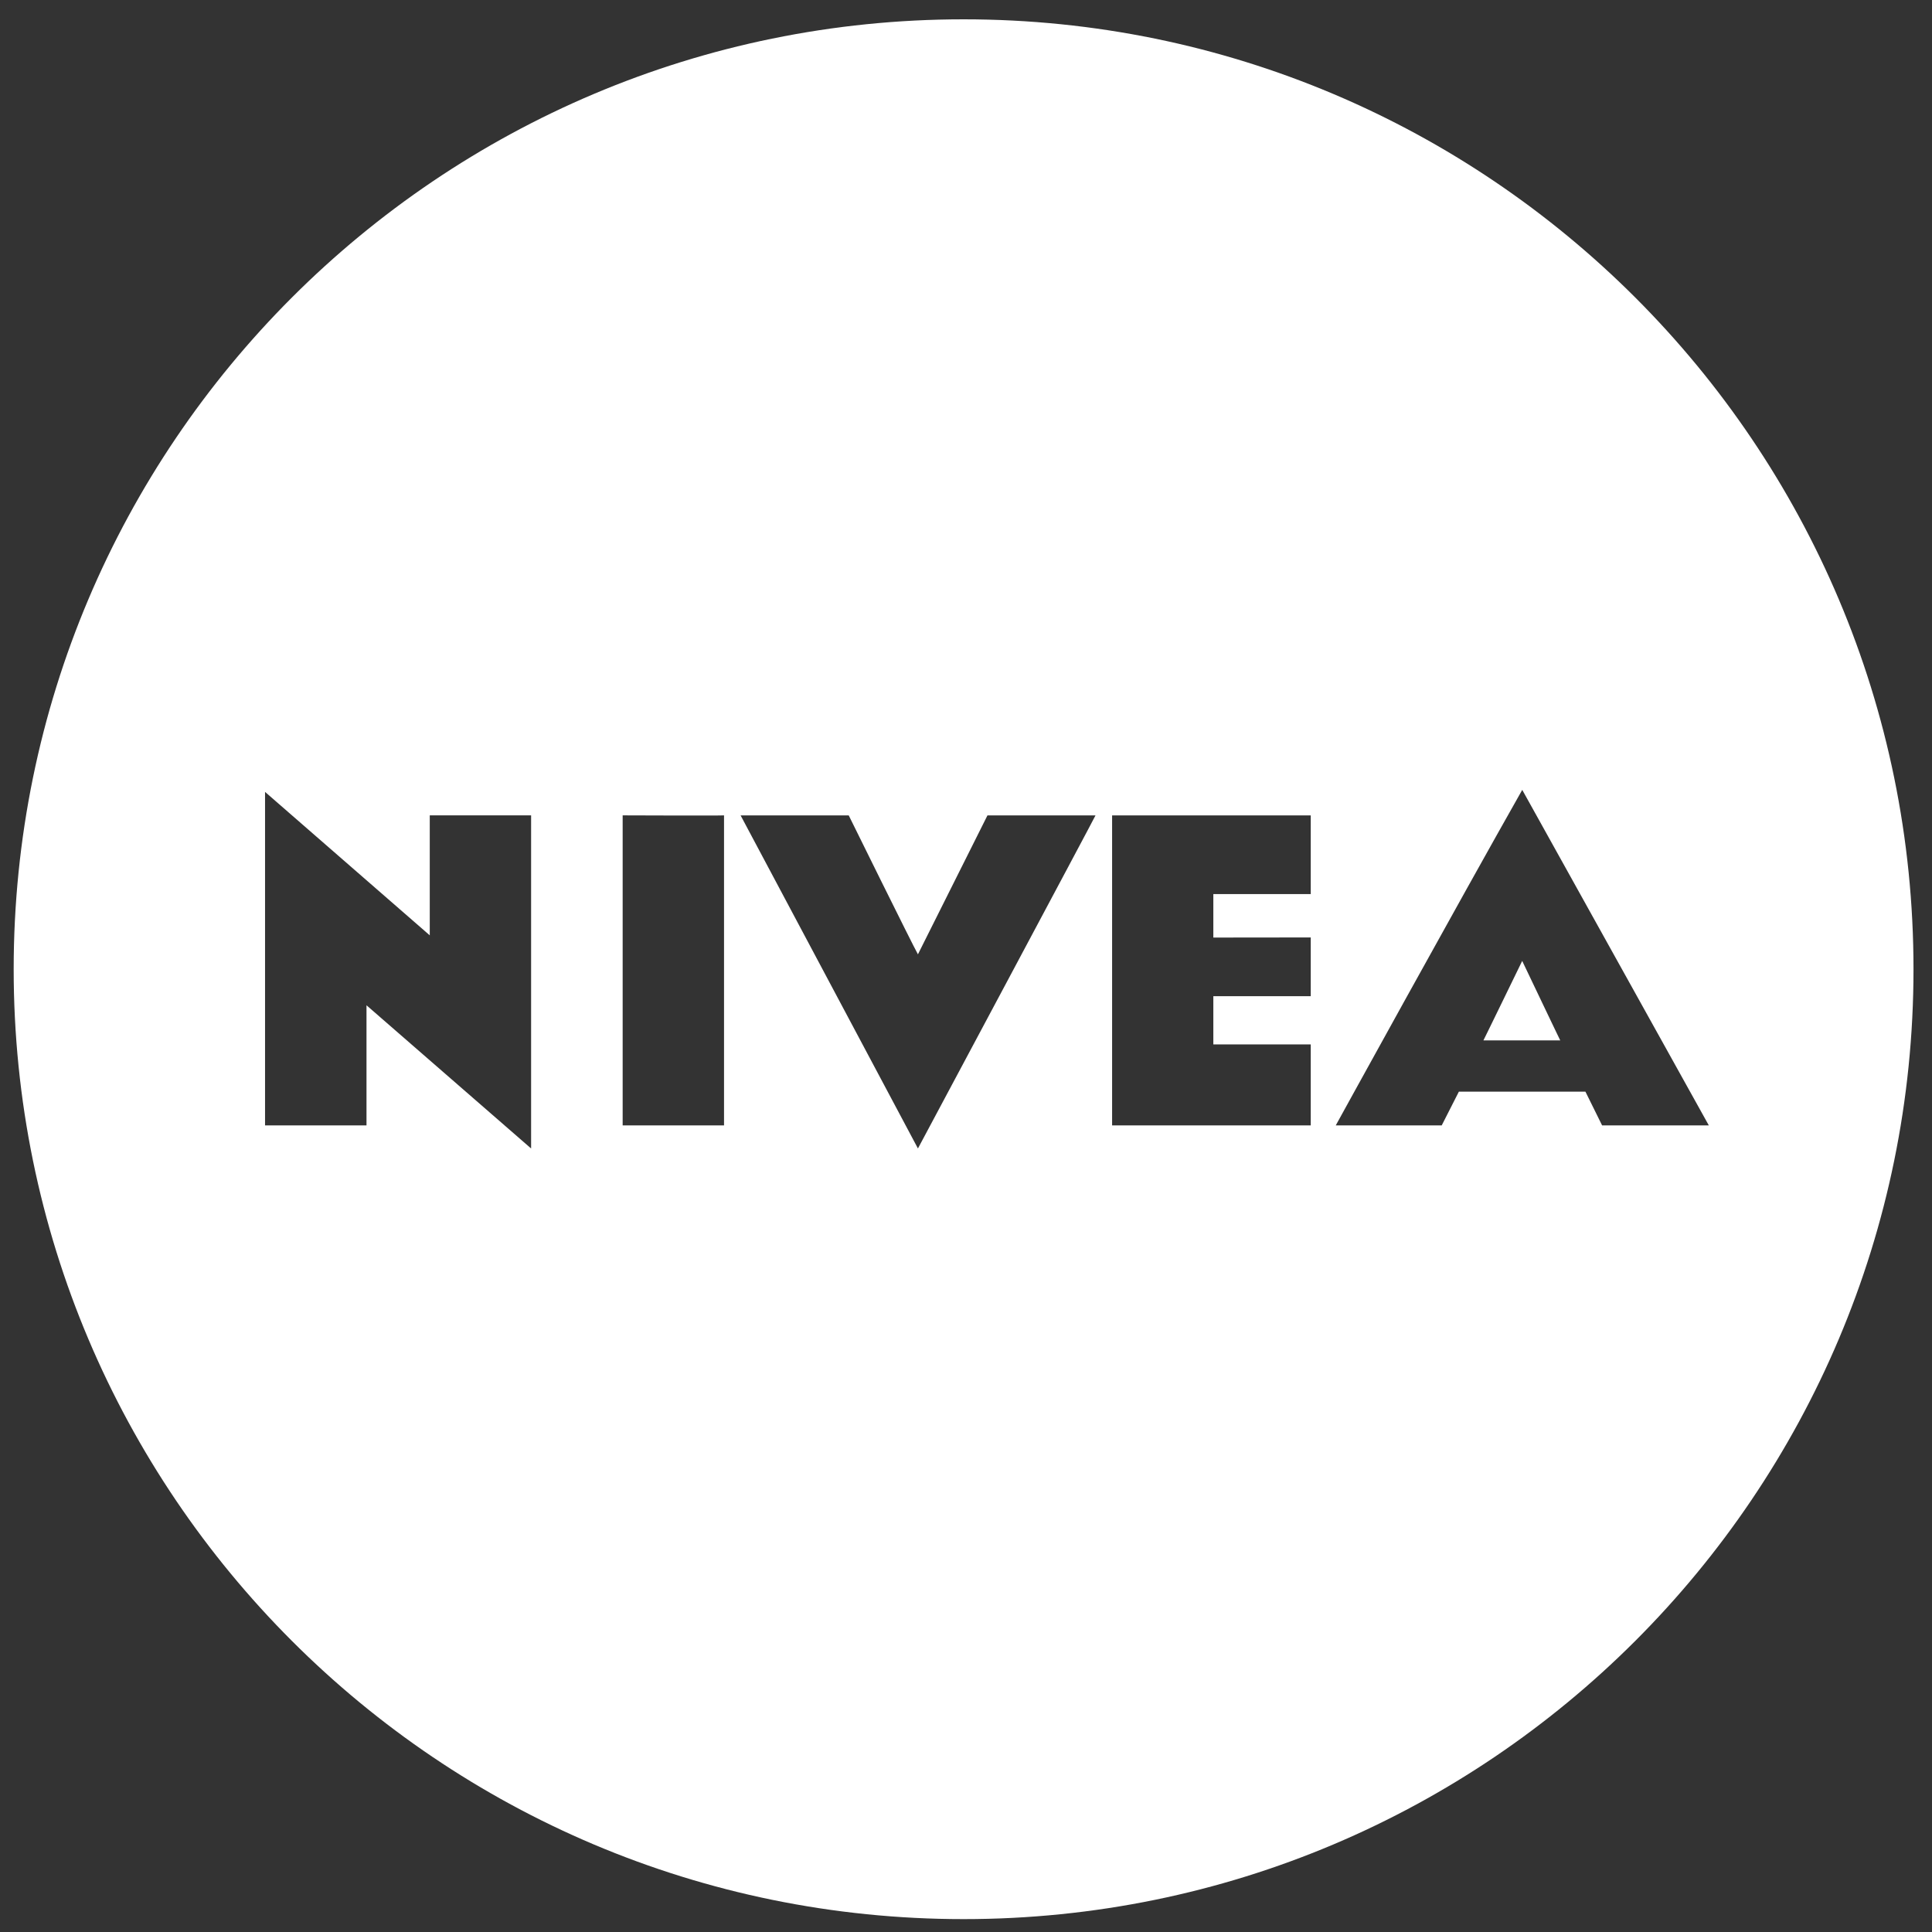 <?xml version="1.0" encoding="utf-8"?>
<!-- Generator: Adobe Illustrator 27.0.0, SVG Export Plug-In . SVG Version: 6.00 Build 0)  -->
<svg version="1.1" id="Layer_1" xmlns="http://www.w3.org/2000/svg" xmlns:xlink="http://www.w3.org/1999/xlink" x="0px" y="0px"
	 viewBox="0 0 900 900" style="enable-background:new 0 0 900 900;" xml:space="preserve">
<rect x="0" y="0" width="900" height="900" fill="#333333" stroke="none"/>
<style type="text/css">
	.st0{fill:#FFFFFF;}
</style>
<g>
	<path class="st0" d="M448.88,9C204.49,9,6.37,207.1,6.37,451.48C6.37,695.9,204.49,894,448.88,894
		c244.38,0,442.5-198.1,442.5-442.52C891.39,207.1,693.26,9,448.88,9z M247.4,535l-76.67-66.7v55.95h-47.26V368.9l76.73,66.82
		v-55.89h47.21V535z M337.28,524.25h-47.22V379.83c0,0,47.22,0.18,47.22,0V524.25z M427.61,535L345,379.84h50.37
		c0,0,29.66,60.2,32.24,64.72L460,379.84h50.33C510.5,379.84,427.61,535,427.61,535z M610.6,416.5h-45.38v20.25l45.38-0.05v27.37
		h-45.38v22.46h45.38v37.72h-92.54V379.84h92.54V416.5z M746.32,524.25l-7.77-15.72H679.6l-7.99,15.72h-49.36
		c0,0,57.6-104.65,86.87-156.3l86.91,156.3H746.32z"/>
	<path class="st0" d="M691.03,484.66h35.79c0,0.11-17.72-37.03-17.72-37.03S691.03,484.78,691.03,484.66z"/>
</g>
</svg>
